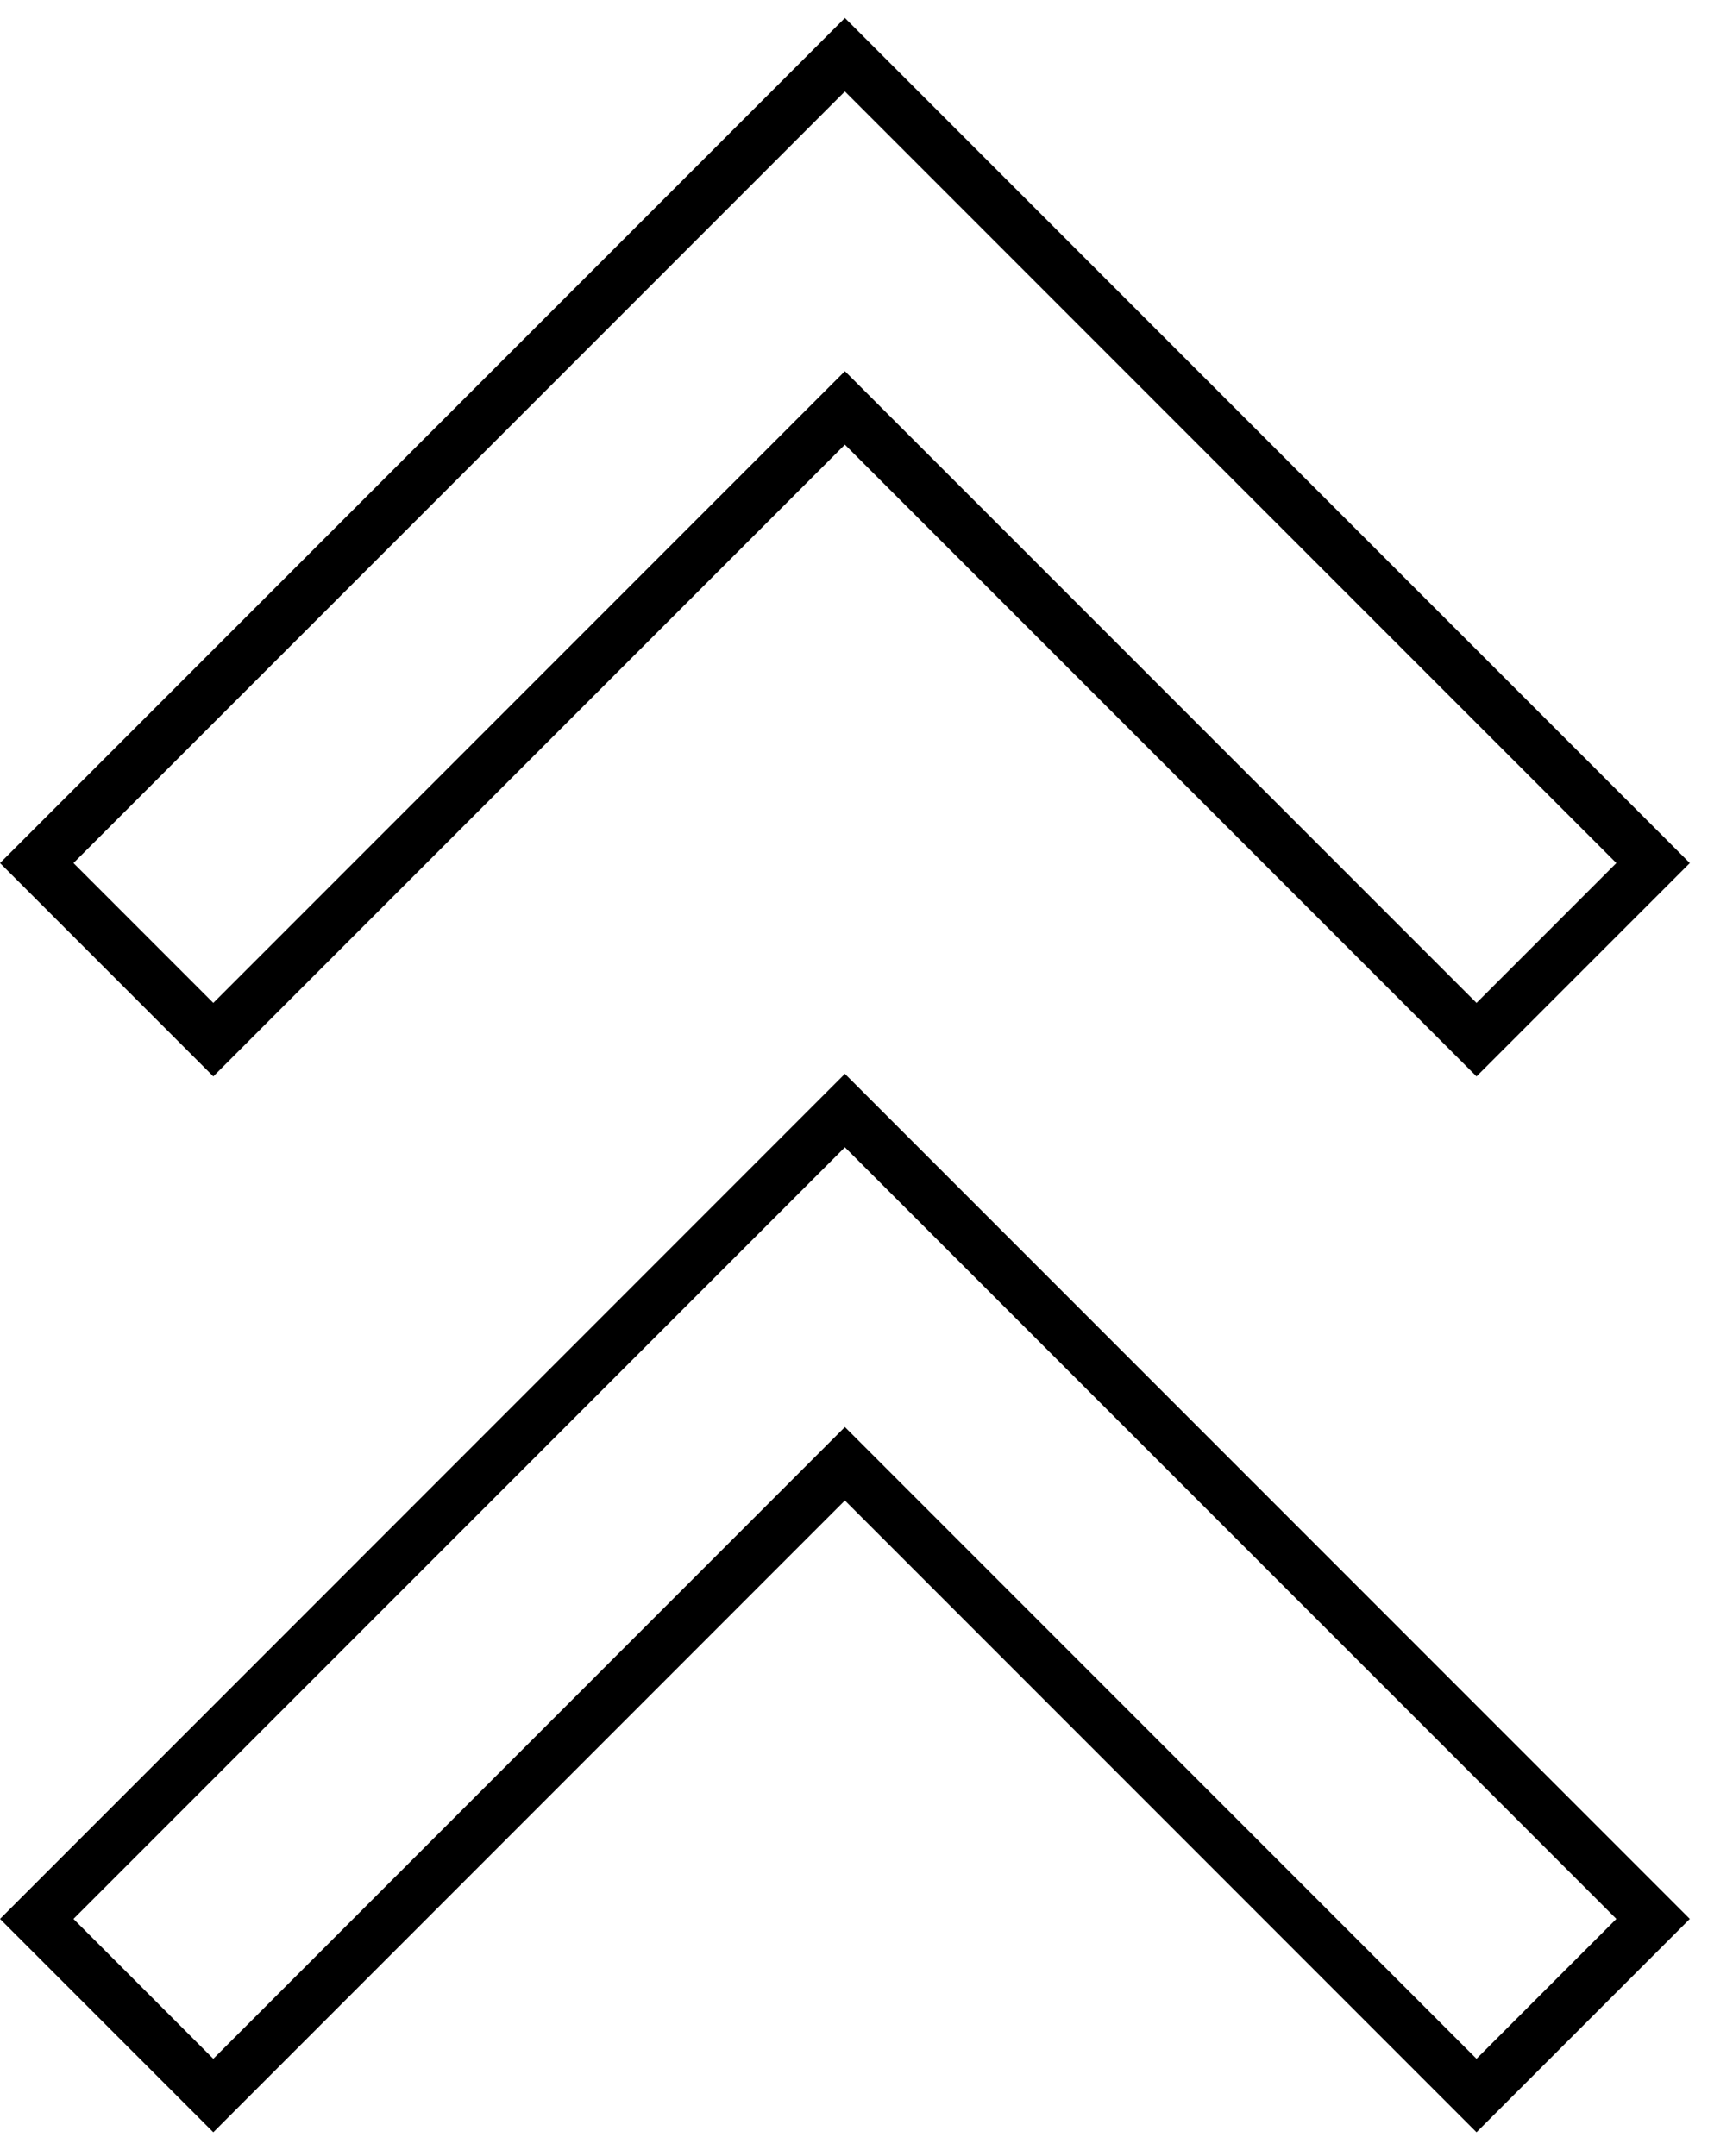 <svg width="66" height="83" viewBox="0 0 66 83" fill="none" xmlns="http://www.w3.org/2000/svg">
    <path d="M31.827 57.059L8.214 80.673L1.415 73.874L32.534 42.754L63.654 73.874L56.855 80.673L33.241 57.059L32.534 56.352L31.827 57.059Z"
          stroke="black" stroke-width="2"/>
    <path d="M31.827 16.411L8.214 40.025L1.415 33.226L32.534 2.106L63.654 33.226L56.855 40.025L33.241 16.411L32.534 15.704L31.827 16.411Z"
          stroke="black" stroke-width="2"/>
</svg>
